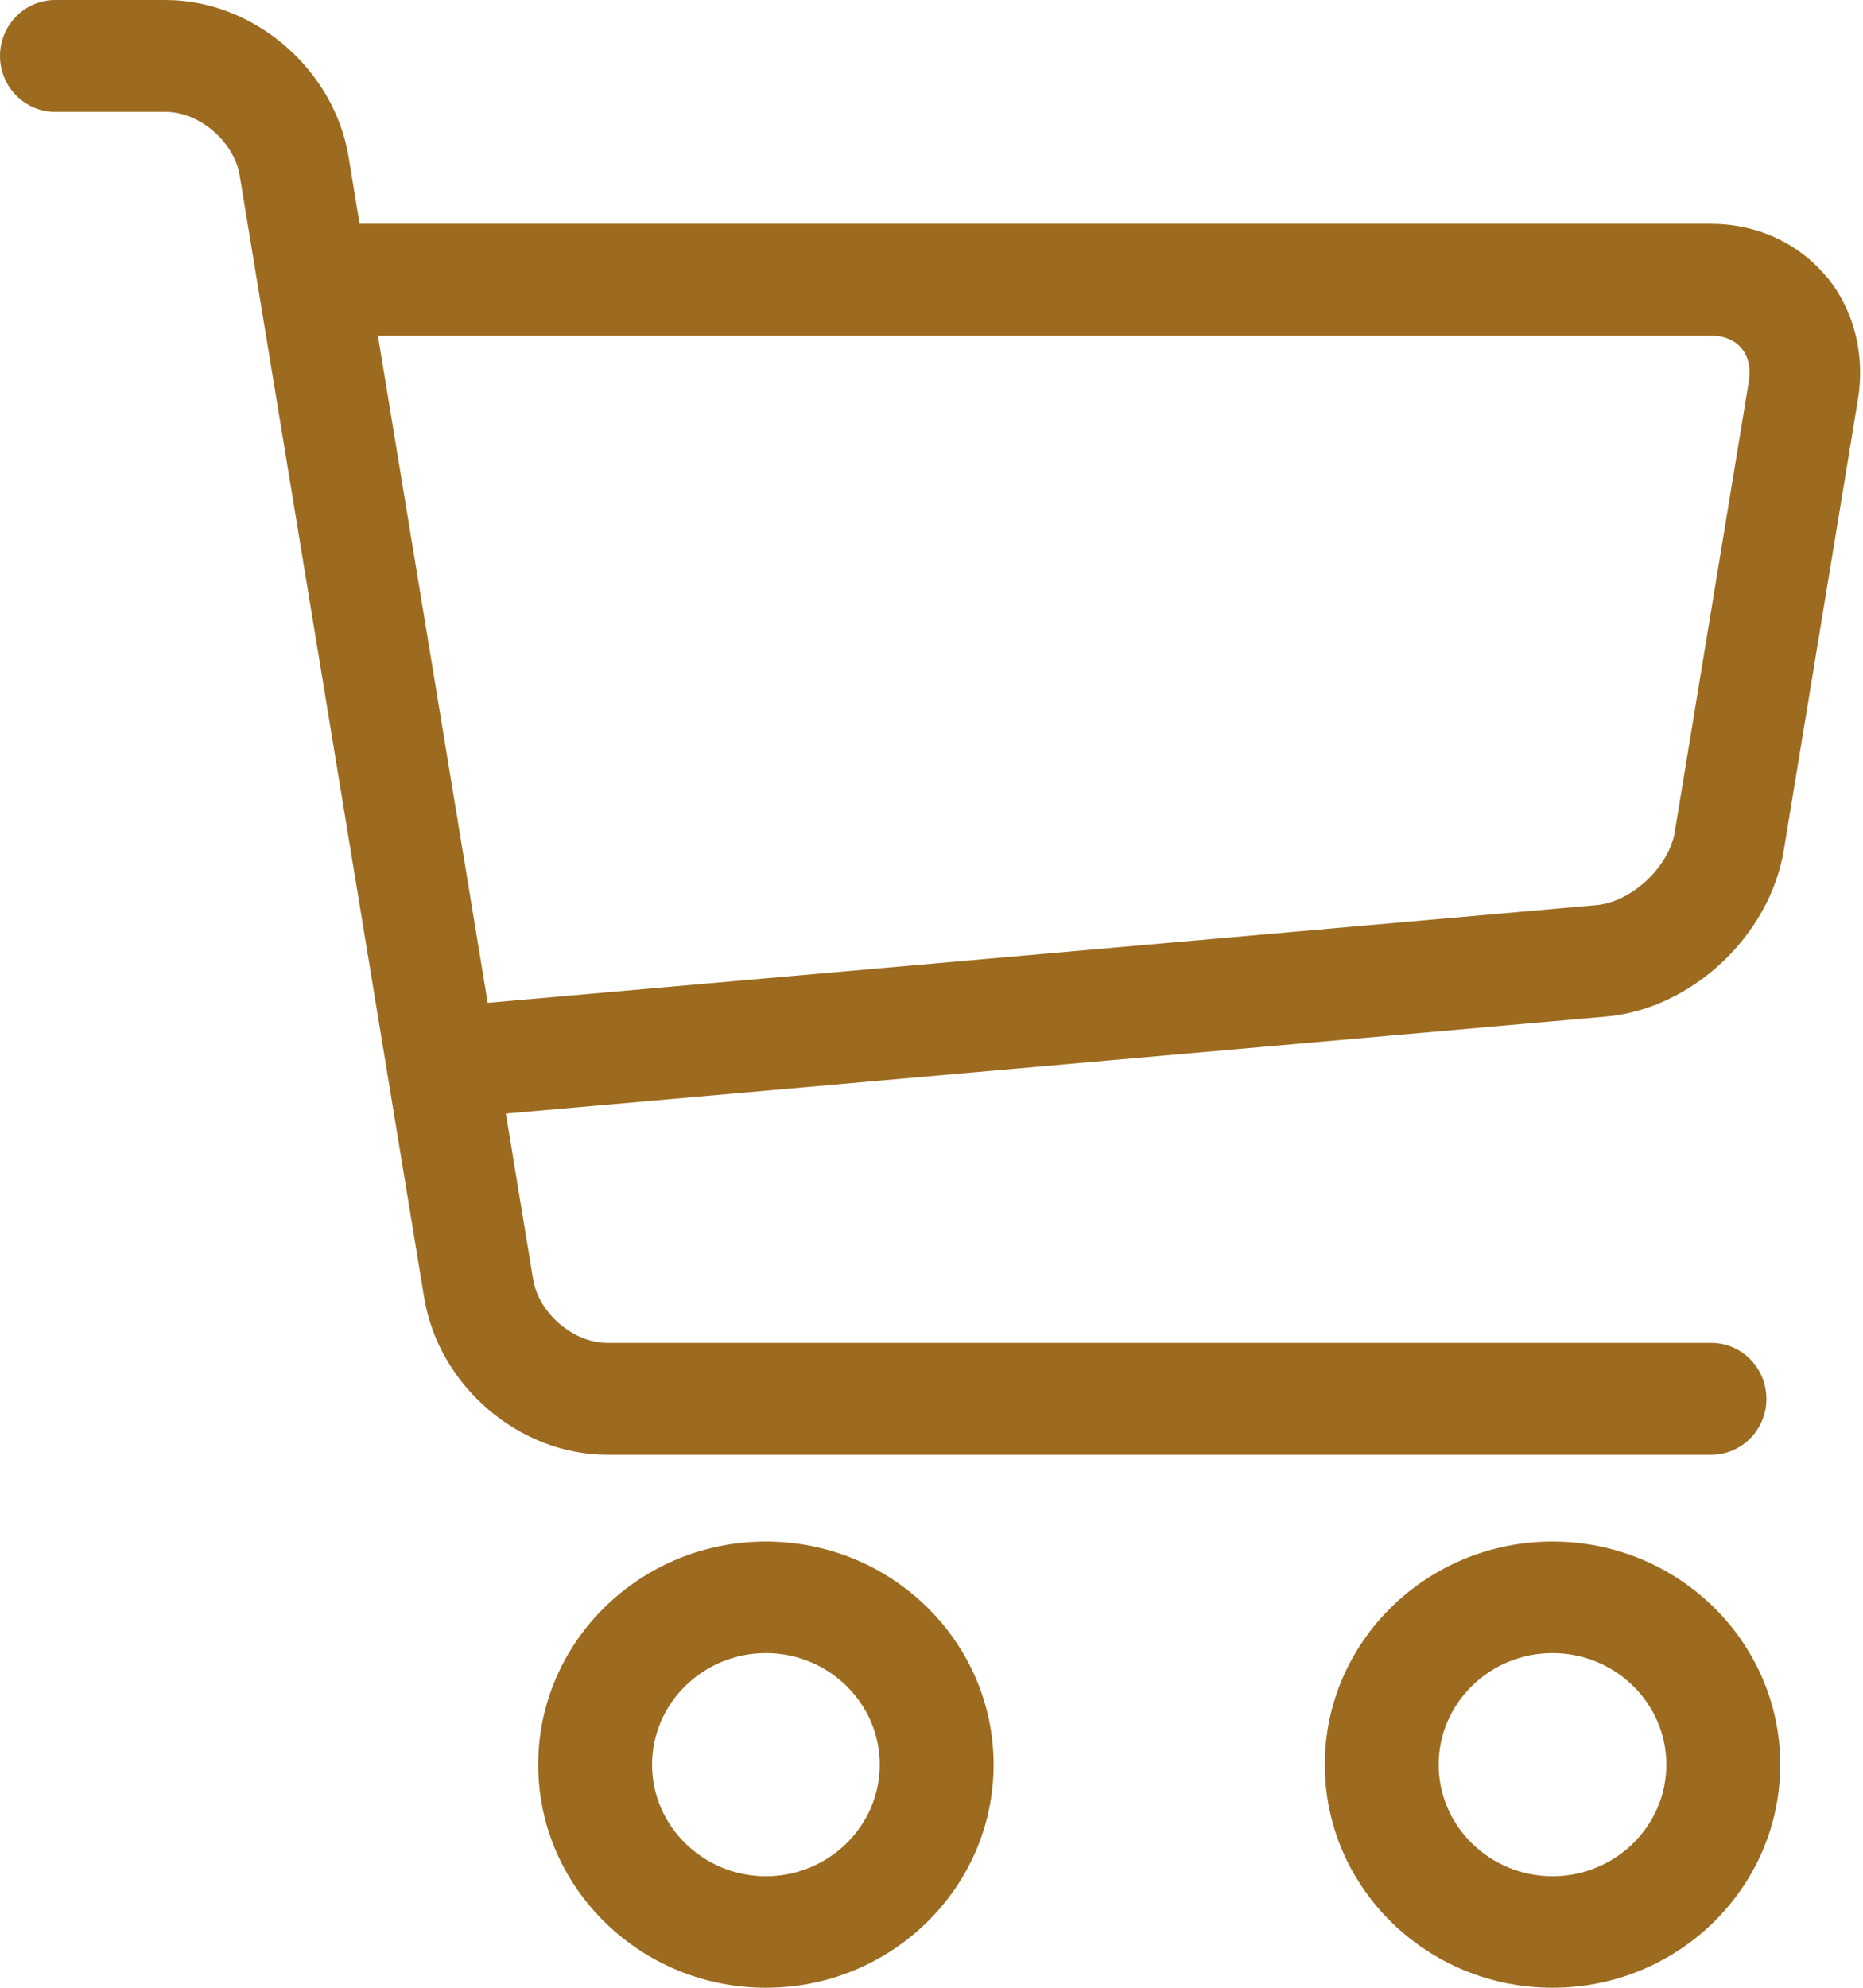 <svg xmlns:xlink="http://www.w3.org/1999/xlink" width="45" height="48">
    <g fill="#9C6B1F">
        <path fill-rule="evenodd" d="M18.5 45.307c-1.515 0-2.75-1.21-2.75-2.694 0-1.485 1.235-2.694 2.75-2.694s2.75 1.21 2.75 2.694-1.235 2.694-2.75 2.694zm0-8.082c-3.033 0-5.5 2.416-5.5 5.388C13 45.584 15.467 48 18.5 48s5.5-2.416 5.5-5.387c0-2.972-2.467-5.388-5.5-5.388z"></path>
        <path fill-rule="evenodd" d="M37.5 45.307c-1.515 0-2.75-1.21-2.75-2.694 0-1.485 1.235-2.694 2.75-2.694 1.516 0 2.75 1.21 2.75 2.694s-1.234 2.694-2.75 2.694zm0-8.082c-3.033 0-5.5 2.416-5.5 5.388C32 45.584 34.467 48 37.5 48s5.5-2.416 5.5-5.387c0-2.972-2.467-5.388-5.5-5.388z"></path>
        <path fill-rule="evenodd" d="M40.456 20.081c-.141.854-1.043 1.7-1.896 1.776l-26.78 2.359L9.128 8.104H41.33c.312 0 .573.109.736.306.162.197.227.476.176.786l.002.003-1.789 10.882zm3.65-13.417l-.002.003c-.67-.803-1.68-1.262-2.77-1.262H8.685l-.264-1.61C8.072 1.667 6.13 0 4 0H1.333C.598 0 0 .606 0 1.352c0 .745.598 1.35 1.333 1.35H4c.819 0 1.656.72 1.79 1.538l4.456 27.096c.349 2.127 2.29 3.794 4.421 3.794h26.666c.737 0 1.334-.605 1.334-1.35 0-.747-.597-1.352-1.334-1.352H14.667c-.819 0-1.656-.718-1.79-1.537l-.658-4 26.573-2.343c2.067-.18 3.955-1.948 4.296-4.024l1.79-10.882c.178-1.091-.102-2.178-.771-2.978z"></path>
    </g>
</svg>